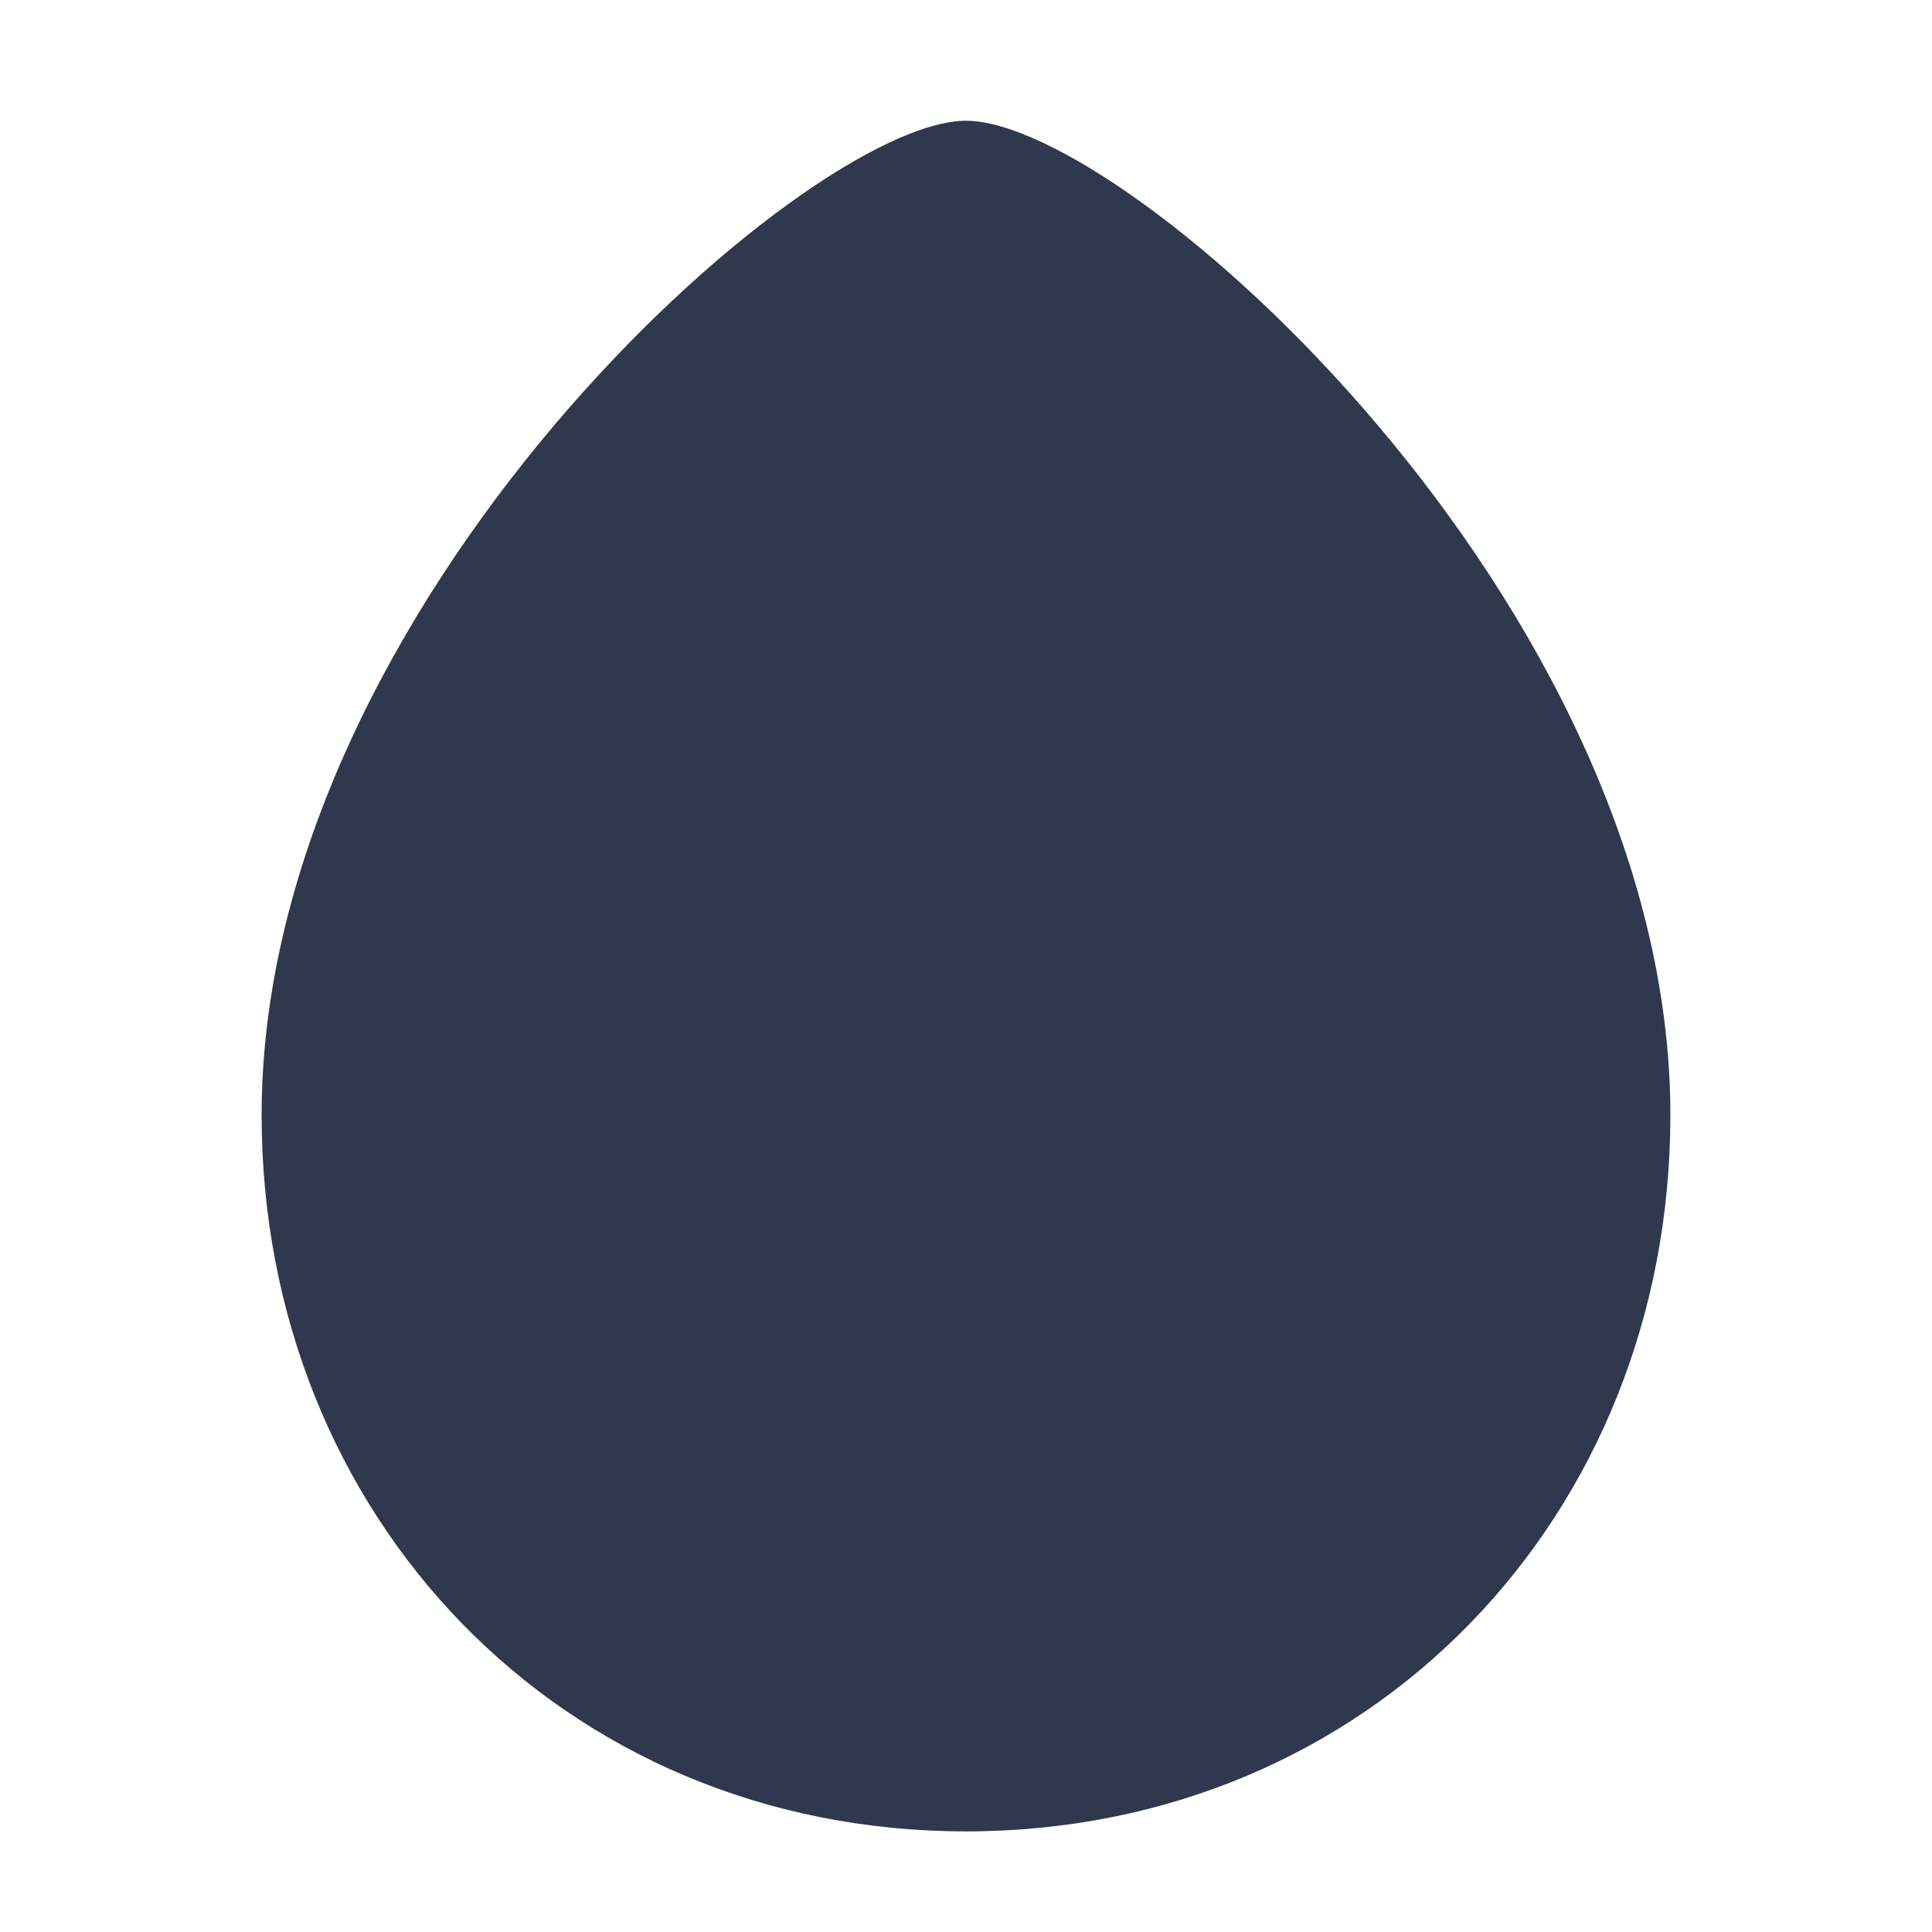 <svg width="24" height="24" viewBox="0 0 24 24" fill="none" xmlns="http://www.w3.org/2000/svg">
<path d="M20.75 13.852C20.75 7.5 14 1.5 12 1.5C10 1.5 3.25 7.5 3.25 13.852C3.25 18.831 6.973 22.75 12 22.75C17.027 22.75 20.75 18.831 20.75 13.852Z" fill="#2F384C"/>
</svg>
